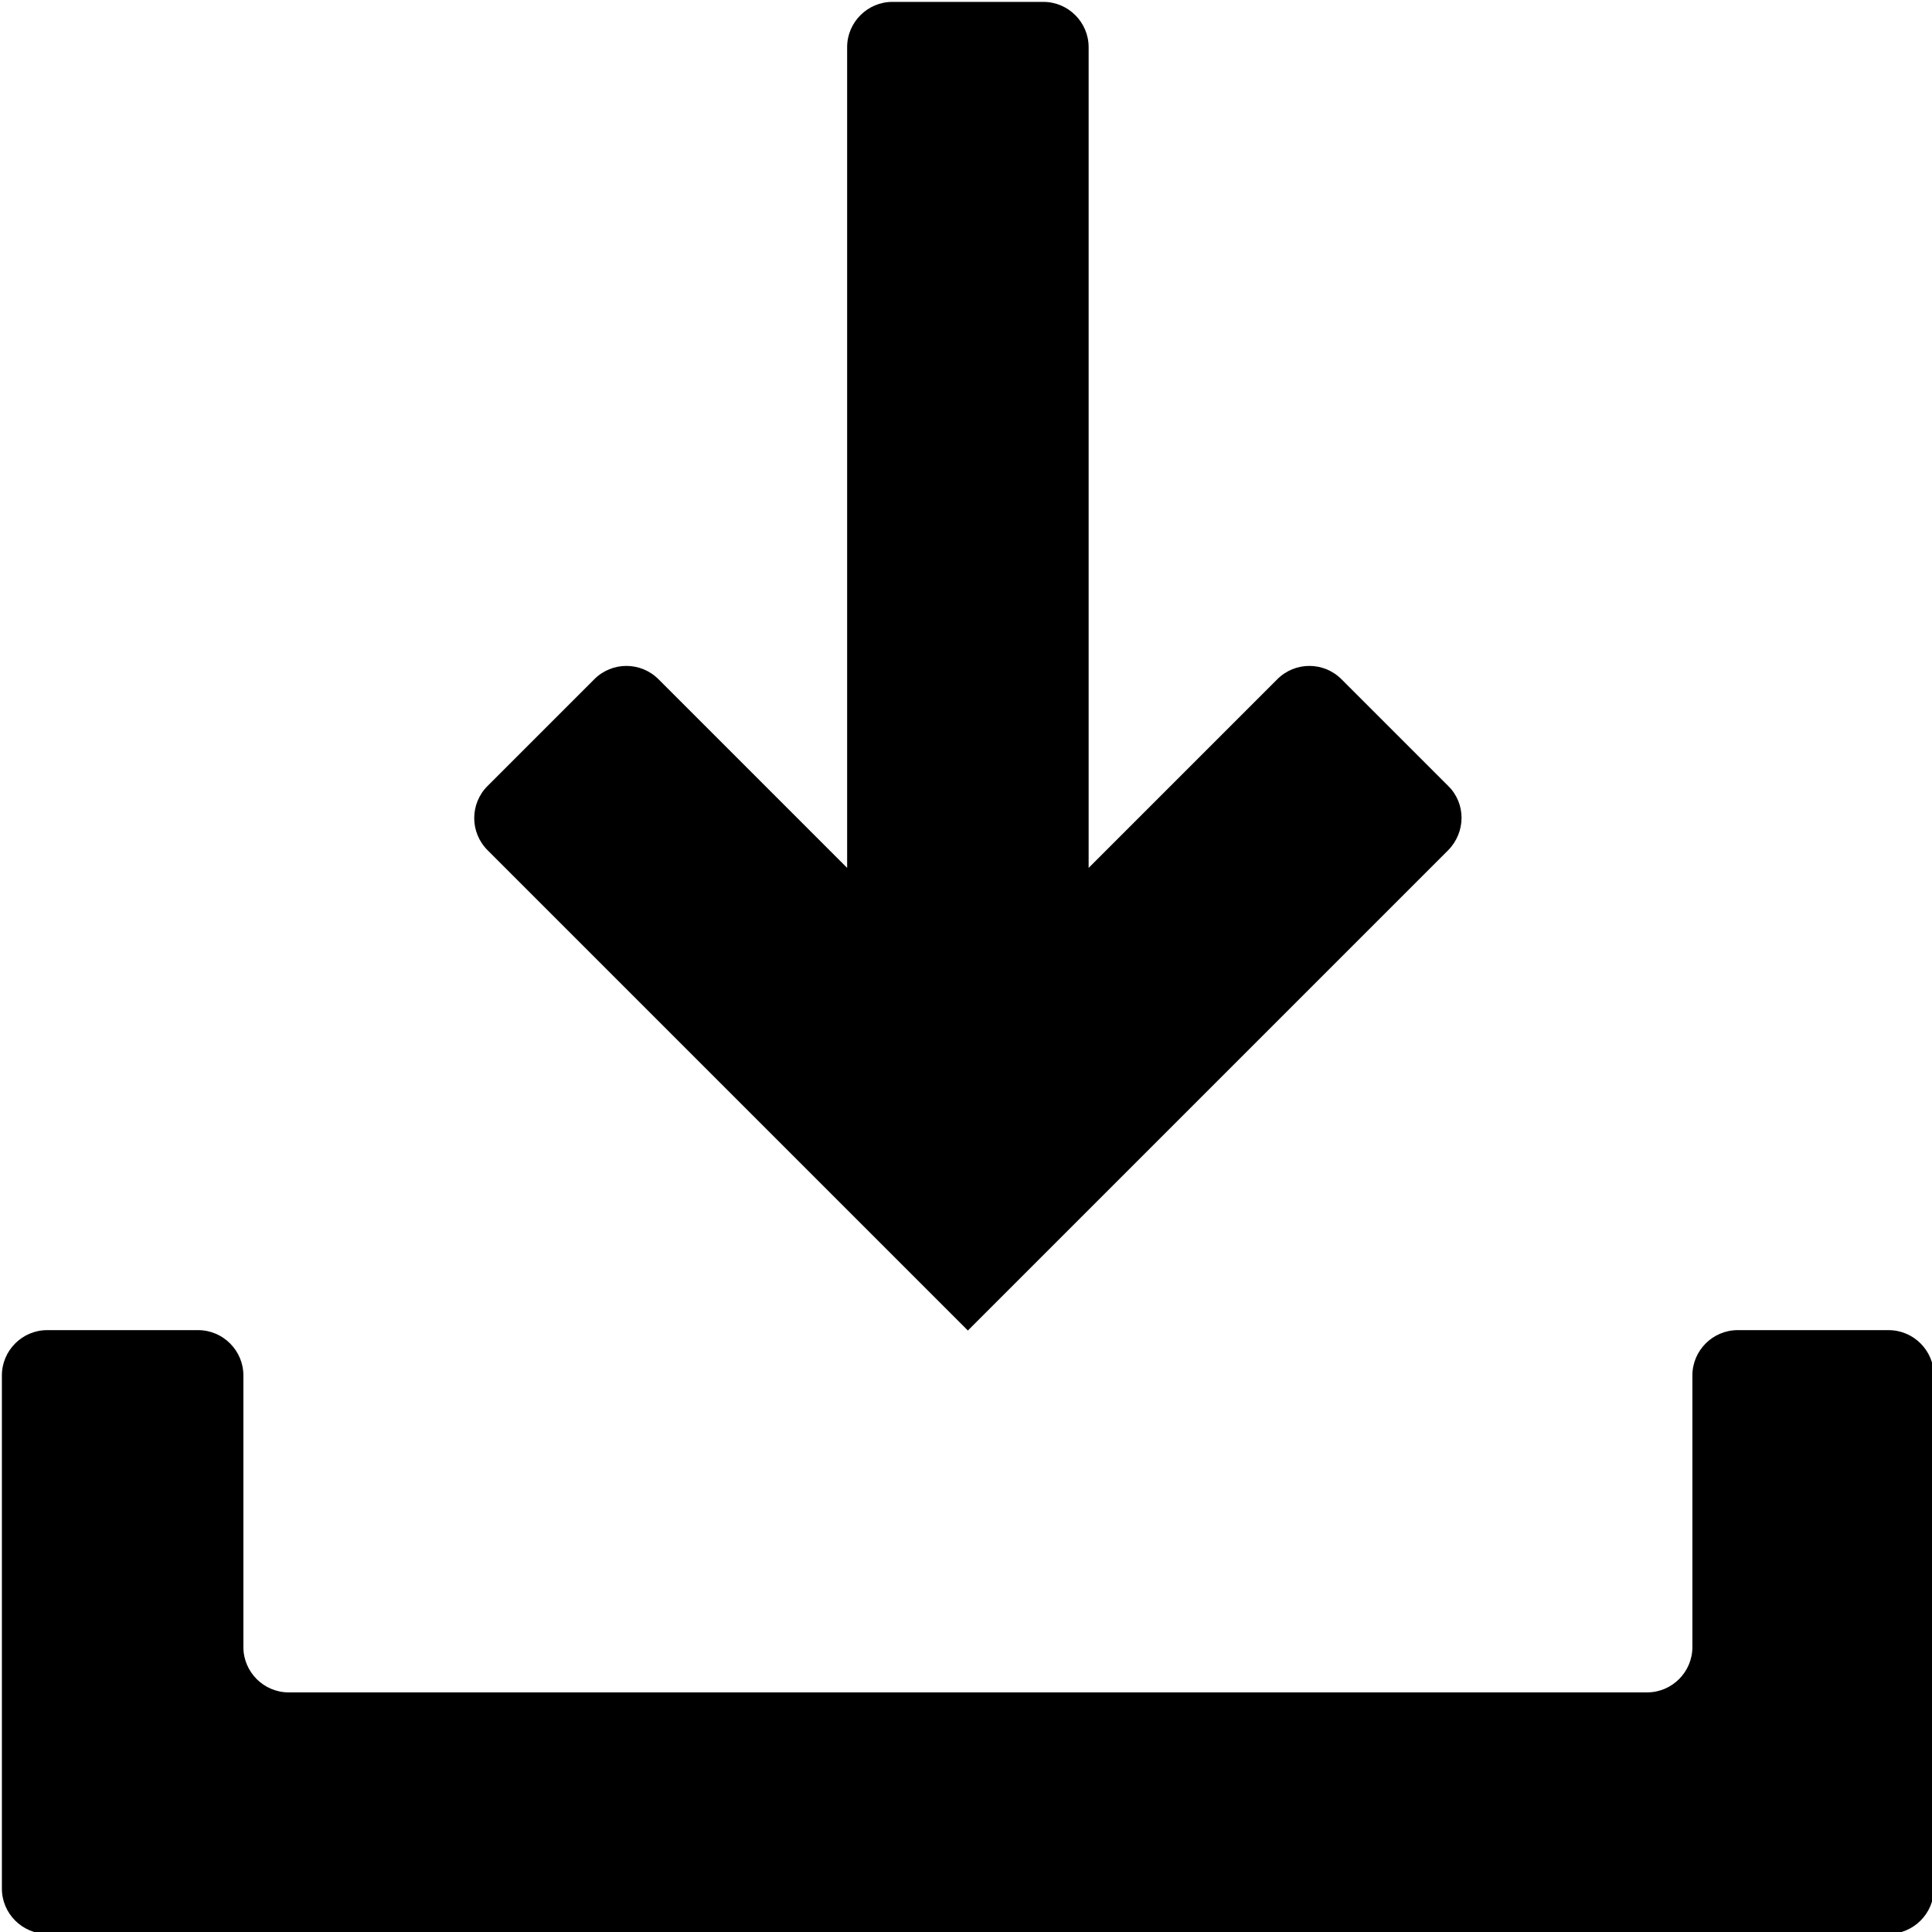 <?xml version="1.0" encoding="utf-8"?>
<!-- Generator: Adobe Illustrator 19.2.0, SVG Export Plug-In . SVG Version: 6.00 Build 0)  -->
<svg version="1.1" id="Layer_1" xmlns="http://www.w3.org/2000/svg" xmlns:xlink="http://www.w3.org/1999/xlink" x="0px" y="0px"
	 viewBox="0 0 512 512" style="enable-background:new 0 0 512 512;" xml:space="preserve">
<style type="text/css">
	.st0{display:none;}
</style>
<path d="M448.5,364.5v72c0,6.6-5.4,12-12,12h-360c-6.6,0-12-5.4-12-12v-72c0-6.6-5.4-12-12-12h-40c-6.6,0-12,5.4-12,12v136
	c0,6.6,5.4,12,12,12h488c6.6,0,12-5.4,12-12v-136c0-6.6-5.4-12-12-12h-40C453.9,352.5,448.5,357.9,448.5,364.5z"/>
<polygon class="st0" points="166,262 256.5,352.5 347,262 324.4,239.4 272.5,291.3 272.5,0.5 240.5,0.5 240.5,291.3 188.6,239.4 "/>
<path d="M383.8,208.3L355.5,180c-4.7-4.7-12.3-4.7-17,0l-50,50V12.5c0-6.6-5.4-12-12-12h-40c-6.6,0-12,5.4-12,12V230l-50-50
	c-4.7-4.7-12.3-4.7-17,0l-28.3,28.3c-4.7,4.7-4.7,12.3,0,17l127.3,127.3l0,0l0,0l127.3-127.3C388.5,220.5,388.5,212.9,383.8,208.3z"
	/>
</svg>

